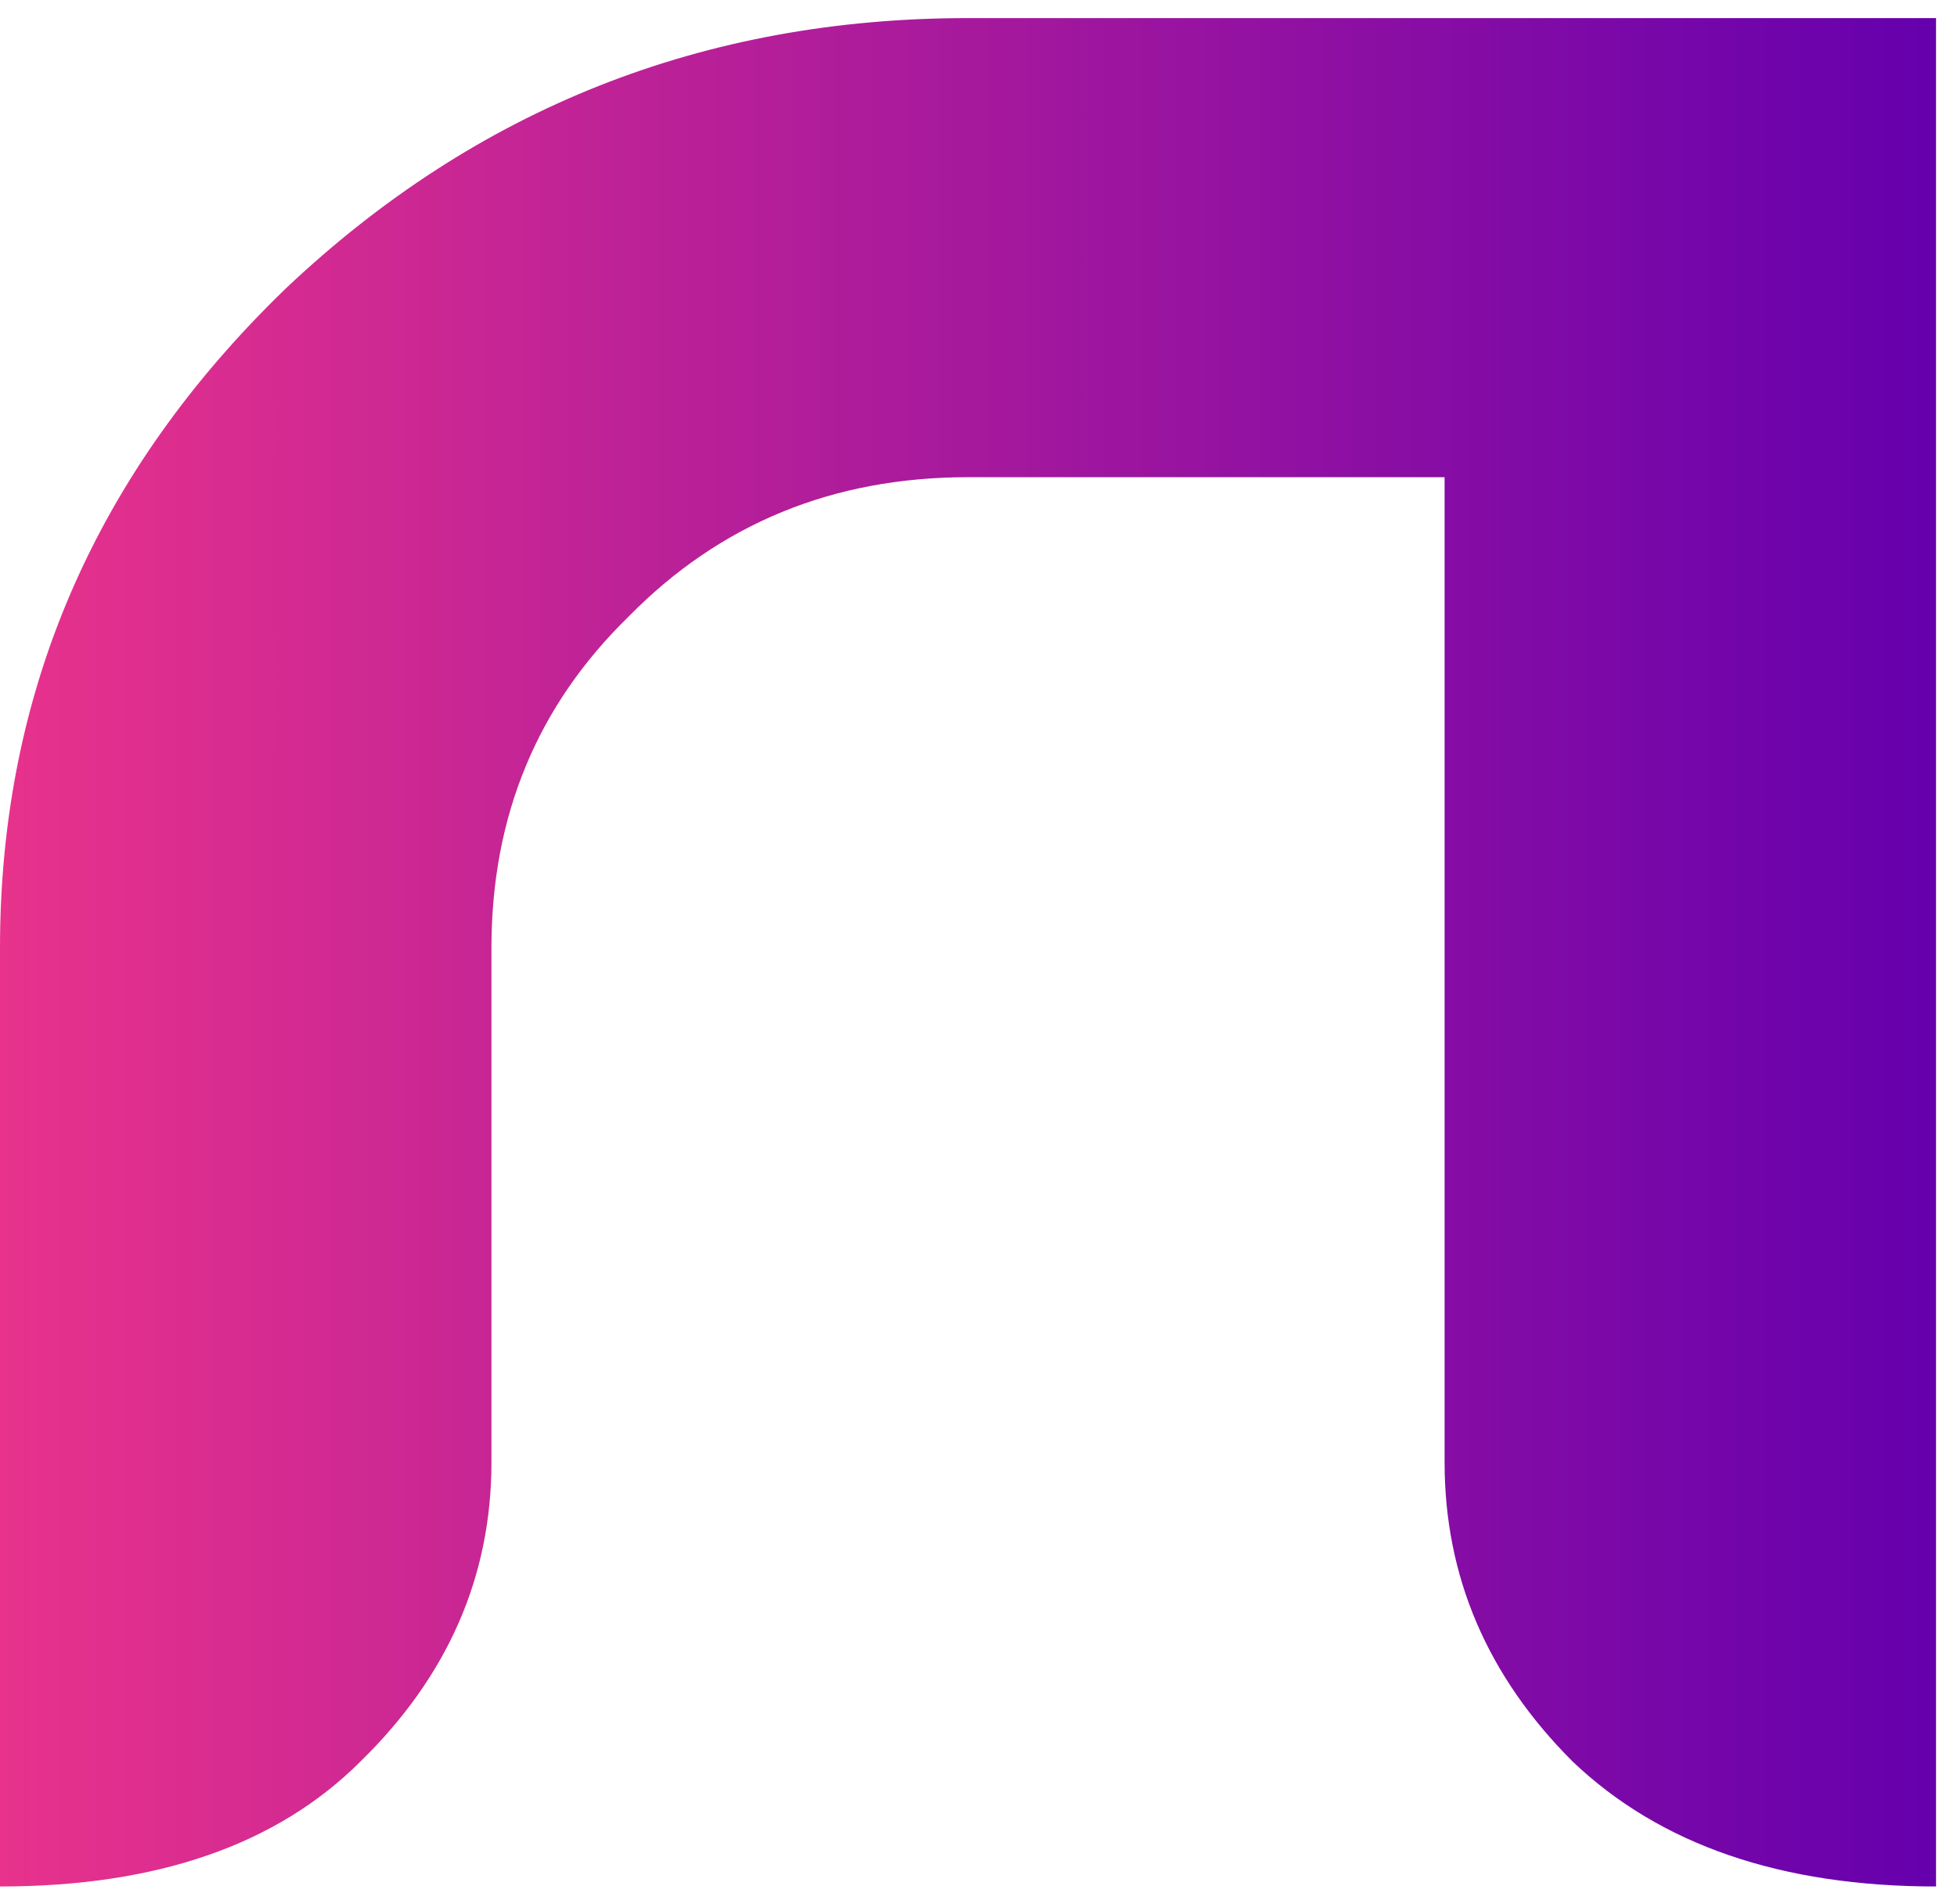 <svg width="73" height="71" viewBox="0 0 73 71" fill="none" xmlns="http://www.w3.org/2000/svg">
<path d="M72.218 0.675H36.11C26.258 0.675 17.777 4.034 10.666 10.754C3.555 17.618 0 25.818 0 35.356V70.361C5.852 70.361 10.333 68.808 13.444 65.701C16.703 62.522 18.332 58.801 18.332 54.539V35.356C18.332 30.442 20.036 26.324 23.444 23.001C26.851 19.532 31.072 17.798 36.11 17.798H53.886V54.539C53.886 58.801 55.479 62.522 58.663 65.701C61.923 68.808 66.441 70.361 72.218 70.361V0.675Z" fill="url(#paint0_linear_104_2324)"/>
<defs>
<linearGradient id="paint0_linear_104_2324" x1="0" y1="31.785" x2="72.218" y2="31.785" gradientUnits="userSpaceOnUse">
<stop stop-color="#E8328C"/>
<stop offset="1" stop-color="#6500AD"/>
</linearGradient>
</defs>
</svg>

